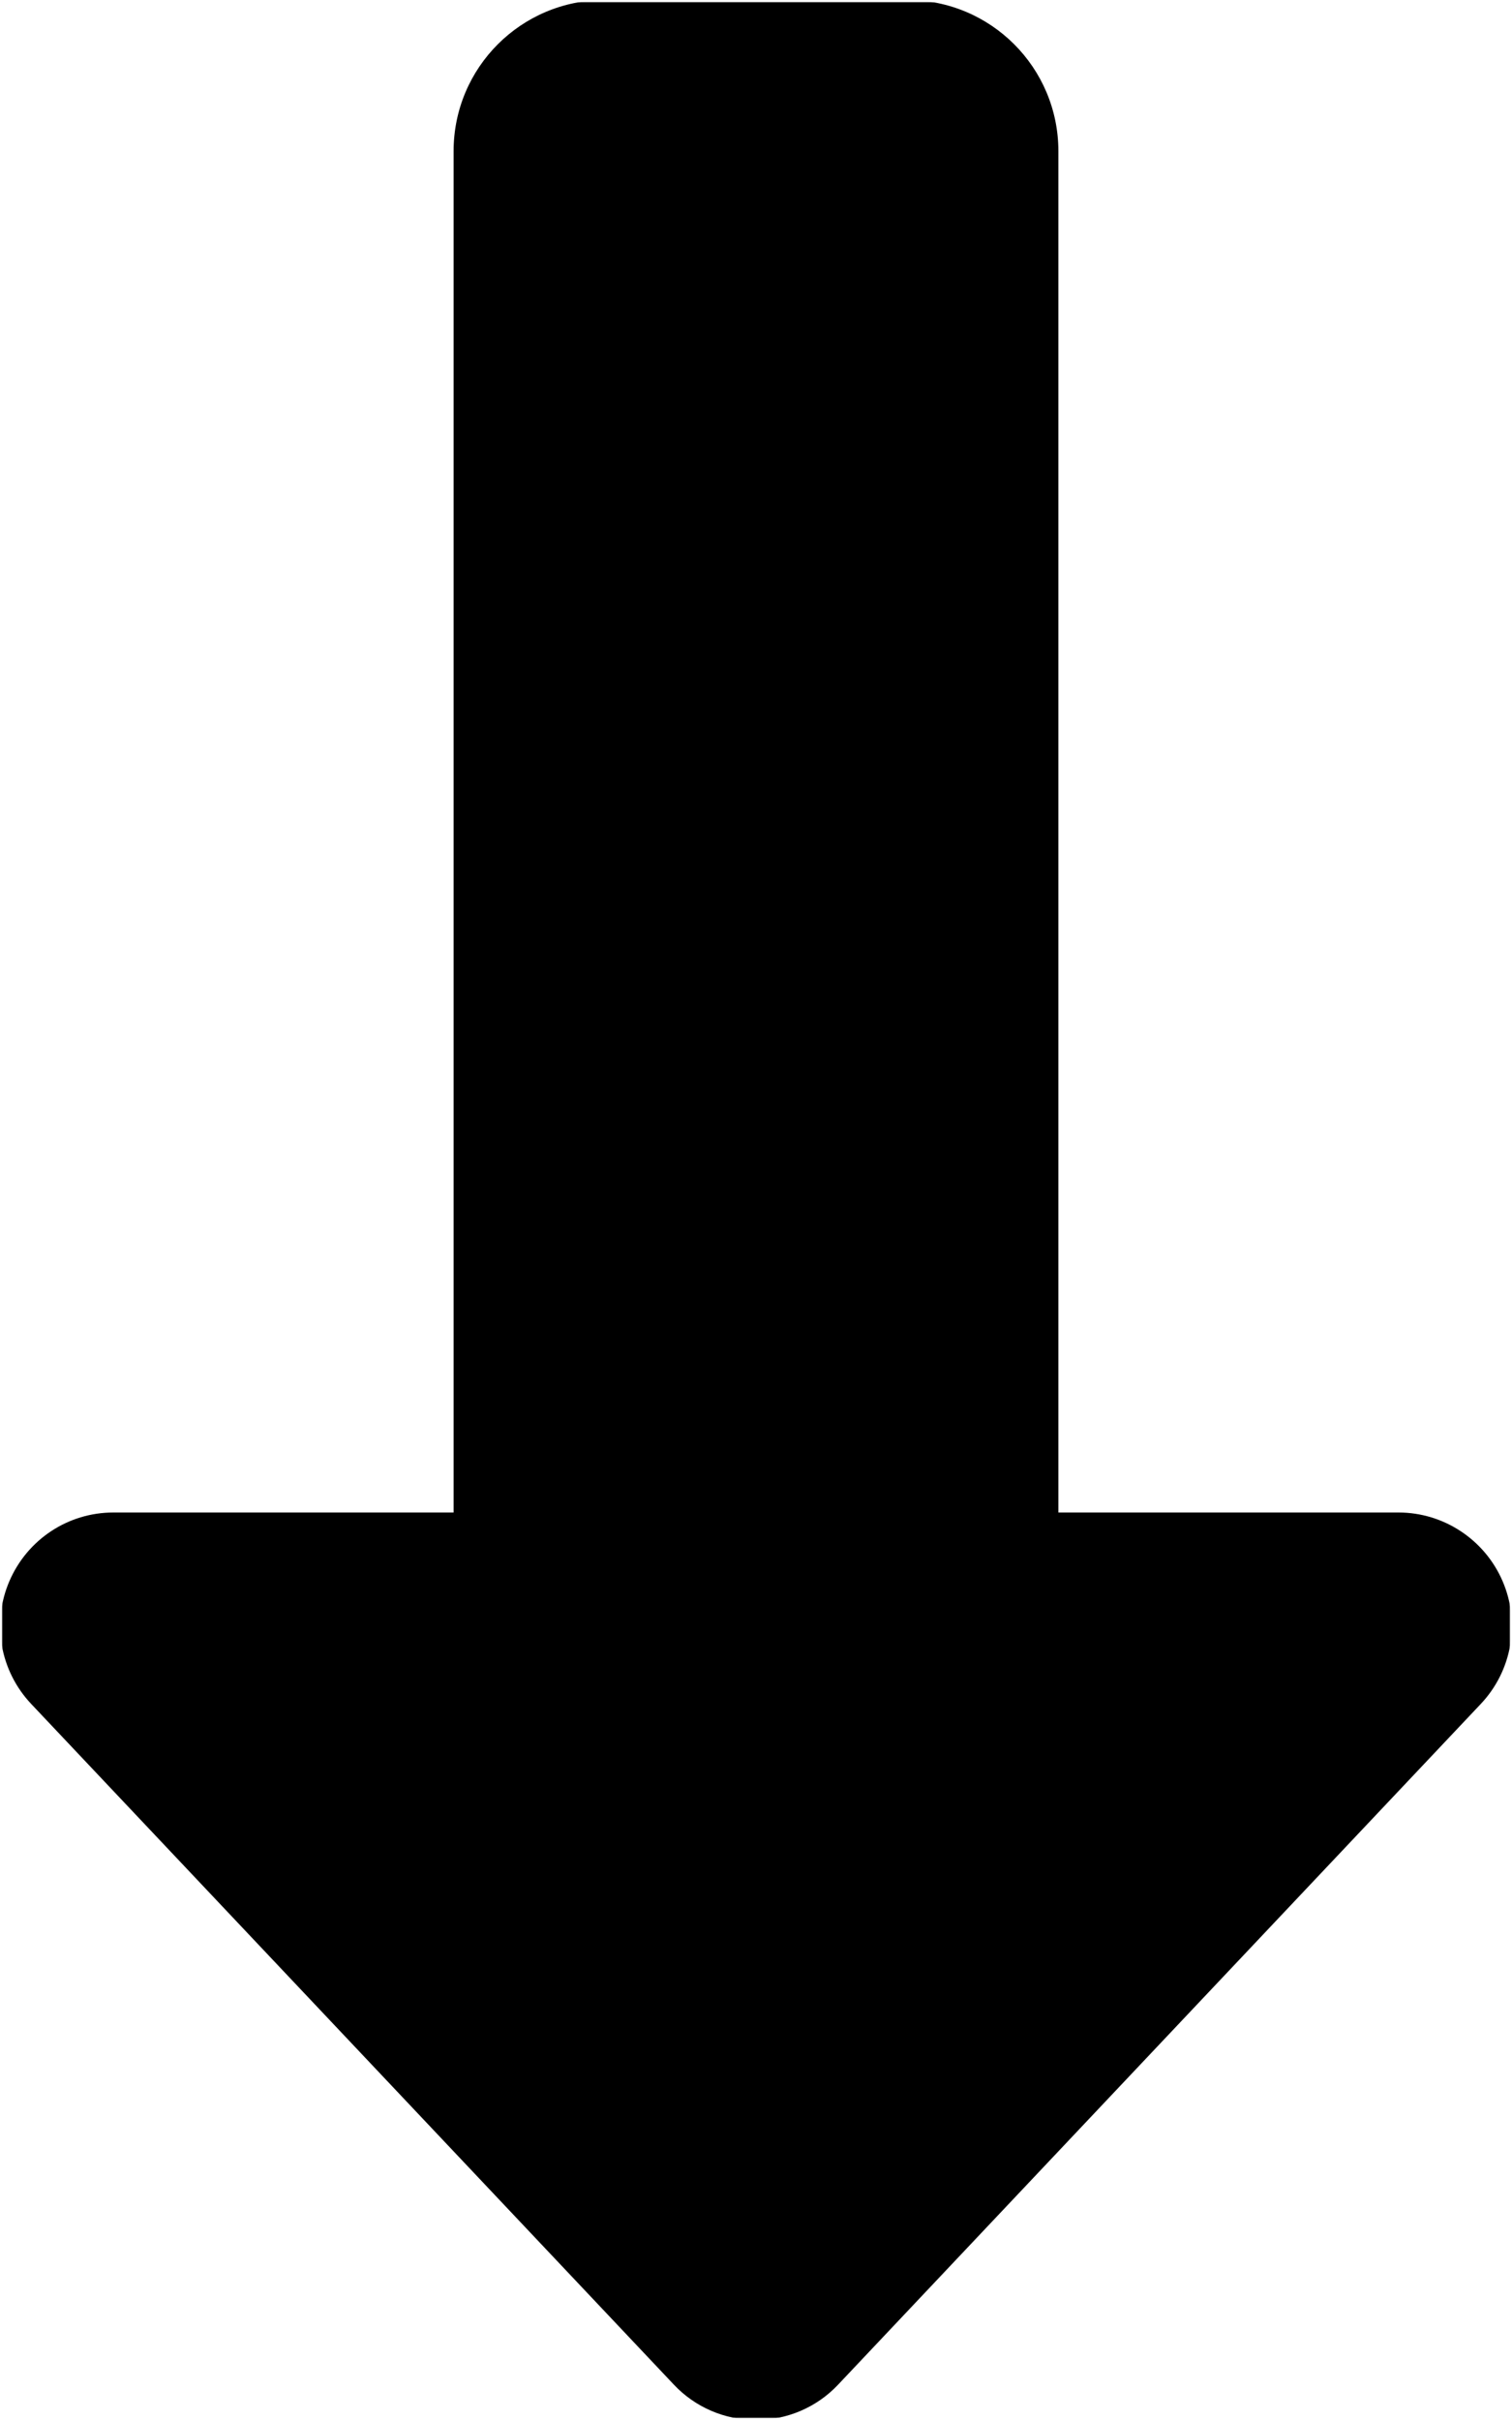 <svg width="320" height="512" viewBox="0 0 320 512" fill="none" xmlns="http://www.w3.org/2000/svg">
<g clip-path="url(#clip0_3932_14674)">
<mask id="mask0_3932_14674" style="mask-type:luminance" maskUnits="userSpaceOnUse" x="0" y="0" width="320" height="512">
<path d="M320 0H0V512H320V0Z" fill="white"/>
</mask>
<g mask="url(#mask0_3932_14674)">
<mask id="mask1_3932_14674" style="mask-type:luminance" maskUnits="userSpaceOnUse" x="0" y="0" width="320" height="512">
<path d="M320 0H0V512H320V0Z" fill="white"/>
</mask>
<g mask="url(#mask1_3932_14674)">
<mask id="mask2_3932_14674" style="mask-type:luminance" maskUnits="userSpaceOnUse" x="0" y="0" width="320" height="512">
<path d="M320 0H0V512H320V0Z" fill="white"/>
</mask>
<g mask="url(#mask2_3932_14674)">
<mask id="mask3_3932_14674" style="mask-type:luminance" maskUnits="userSpaceOnUse" x="0" y="0" width="320" height="512">
<path d="M320 0H0V512H320V0Z" fill="white"/>
</mask>
<g mask="url(#mask3_3932_14674)">
<mask id="mask4_3932_14674" style="mask-type:luminance" maskUnits="userSpaceOnUse" x="0" y="0" width="320" height="512">
<path d="M320 0H0V512H320V0Z" fill="white"/>
</mask>
<g mask="url(#mask4_3932_14674)">
<mask id="mask5_3932_14674" style="mask-type:luminance" maskUnits="userSpaceOnUse" x="0" y="0" width="320" height="512">
<path d="M320 0H0V512H320V0Z" fill="white"/>
</mask>
<g mask="url(#mask5_3932_14674)">
<mask id="mask6_3932_14674" style="mask-type:luminance" maskUnits="userSpaceOnUse" x="0" y="0" width="320" height="512">
<path d="M320 0H0V512H320V0Z" fill="white"/>
</mask>
<g mask="url(#mask6_3932_14674)">
<mask id="mask7_3932_14674" style="mask-type:luminance" maskUnits="userSpaceOnUse" x="0" y="0" width="320" height="512">
<path d="M320 0H0V512H320V0Z" fill="white"/>
</mask>
<g mask="url(#mask7_3932_14674)">
<mask id="mask8_3932_14674" style="mask-type:luminance" maskUnits="userSpaceOnUse" x="0" y="0" width="320" height="512">
<path d="M320 0H0V512H320V0Z" fill="white"/>
</mask>
<g mask="url(#mask8_3932_14674)">
<mask id="mask9_3932_14674" style="mask-type:luminance" maskUnits="userSpaceOnUse" x="0" y="0" width="320" height="512">
<path d="M320 0H0V512H320V0Z" fill="white"/>
</mask>
<g mask="url(#mask9_3932_14674)">
<mask id="mask10_3932_14674" style="mask-type:luminance" maskUnits="userSpaceOnUse" x="0" y="0" width="320" height="512">
<path d="M320 0H0V512H320V0Z" fill="white"/>
</mask>
<g mask="url(#mask10_3932_14674)">
<mask id="mask11_3932_14674" style="mask-type:luminance" maskUnits="userSpaceOnUse" x="0" y="0" width="320" height="512">
<path d="M320 0H0V512H320V0Z" fill="white"/>
</mask>
<g mask="url(#mask11_3932_14674)">
<mask id="mask12_3932_14674" style="mask-type:luminance" maskUnits="userSpaceOnUse" x="0" y="0" width="320" height="512">
<path d="M320 0H0V512H320V0Z" fill="white"/>
</mask>
<g mask="url(#mask12_3932_14674)">
<mask id="mask13_3932_14674" style="mask-type:luminance" maskUnits="userSpaceOnUse" x="0" y="0" width="320" height="512">
<path d="M320 0H0V512H320V0Z" fill="white"/>
</mask>
<g mask="url(#mask13_3932_14674)">
<path d="M1.998 334.5C-1.802 343.3 -0.002 353.5 6.598 360.5L142.598 504.5C147.098 509.3 153.398 512 159.998 512C166.598 512 172.898 509.3 177.398 504.5L313.398 360.5C319.998 353.5 321.798 343.3 317.998 334.5C314.198 325.7 305.498 320 295.998 320H223.998V32C223.998 14.3 209.698 0 191.998 0H127.998C110.298 0 95.998 14.3 95.998 32V320H23.998C14.398 320 5.798 325.7 1.998 334.5Z" fill="black"/>
</g>
</g>
</g>
</g>
</g>
</g>
</g>
</g>
</g>
</g>
</g>
</g>
</g>
</g>
</g>
<defs>
<clipPath id="clip0_3932_14674">
<rect width="320" height="512" fill="white"/>
</clipPath>
</defs>
</svg>
